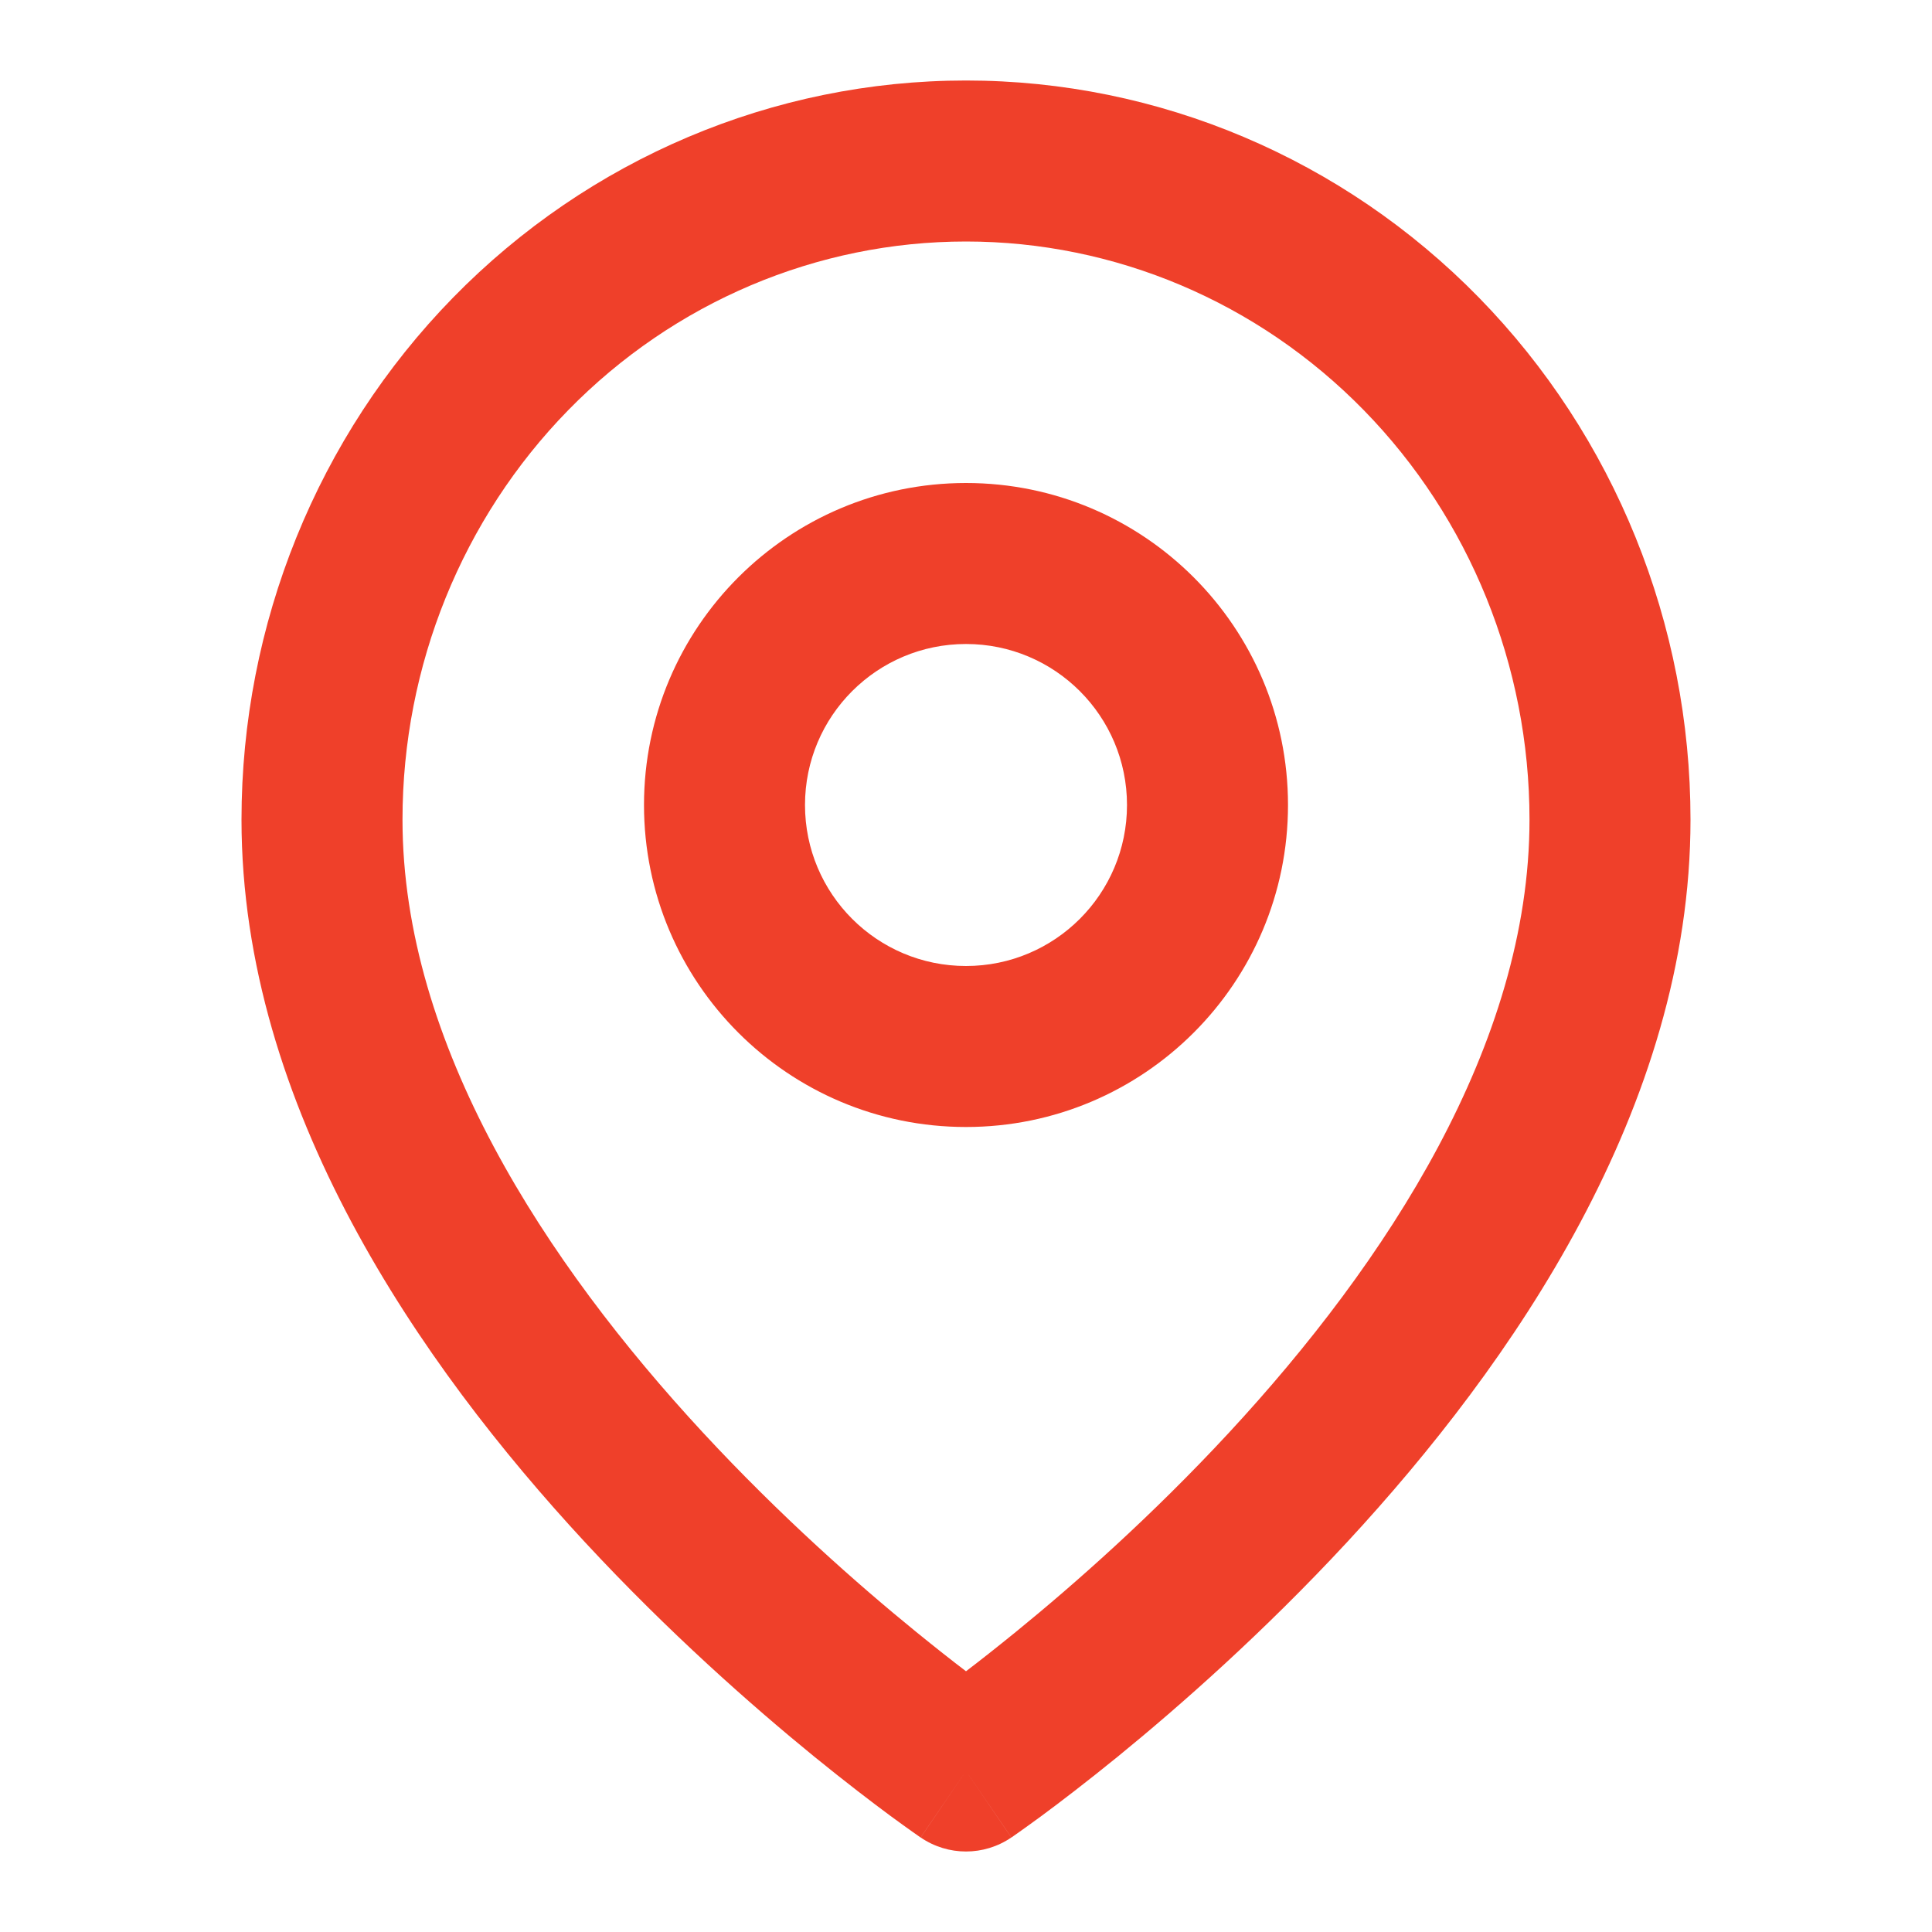 <svg width="24" height="24" viewBox="0 0 24 24" fill="none" xmlns="http://www.w3.org/2000/svg">
<path fill-rule="evenodd" clip-rule="evenodd" d="M7.058 5.096C8.373 3.751 10.151 3 12 3C13.849 3 15.627 3.751 16.942 5.096C18.257 6.441 19 8.27 19 10.182C19 12.97 17.225 15.683 15.266 17.798C14.306 18.834 13.343 19.683 12.618 20.273C12.383 20.464 12.175 20.628 12 20.761C11.825 20.628 11.617 20.464 11.382 20.273C10.657 19.683 9.694 18.834 8.734 17.798C6.775 15.683 5 12.97 5 10.182C5 8.27 5.743 6.441 7.058 5.096ZM11.436 22.826C11.436 22.826 11.437 22.826 12 22L11.437 22.826C11.777 23.058 12.223 23.058 12.563 22.826L12 22C12.563 22.826 12.564 22.826 12.564 22.826L12.565 22.825L12.567 22.824L12.573 22.82L12.594 22.805C12.611 22.793 12.636 22.776 12.668 22.753C12.732 22.708 12.823 22.642 12.938 22.558C13.168 22.388 13.493 22.14 13.882 21.824C14.657 21.192 15.694 20.279 16.734 19.157C18.775 16.953 21 13.757 21 10.182C21 7.754 20.057 5.421 18.372 3.697C16.686 1.973 14.394 1 12 1C9.606 1 7.314 1.973 5.628 3.697C3.943 5.421 3 7.754 3 10.182C3 13.757 5.225 16.953 7.266 19.157C8.306 20.279 9.343 21.192 10.118 21.824C10.507 22.14 10.832 22.388 11.062 22.558C11.177 22.642 11.268 22.708 11.332 22.753C11.364 22.776 11.389 22.793 11.406 22.805L11.427 22.82L11.433 22.824L11.435 22.825L11.436 22.826ZM10 10C10 8.895 10.895 8 12 8C13.105 8 14 8.895 14 10C14 11.105 13.105 12 12 12C10.895 12 10 11.105 10 10ZM12 6C9.791 6 8 7.791 8 10C8 12.209 9.791 14 12 14C14.209 14 16 12.209 16 10C16 7.791 14.209 6 12 6Z" fill="#EF402A"/>
</svg>